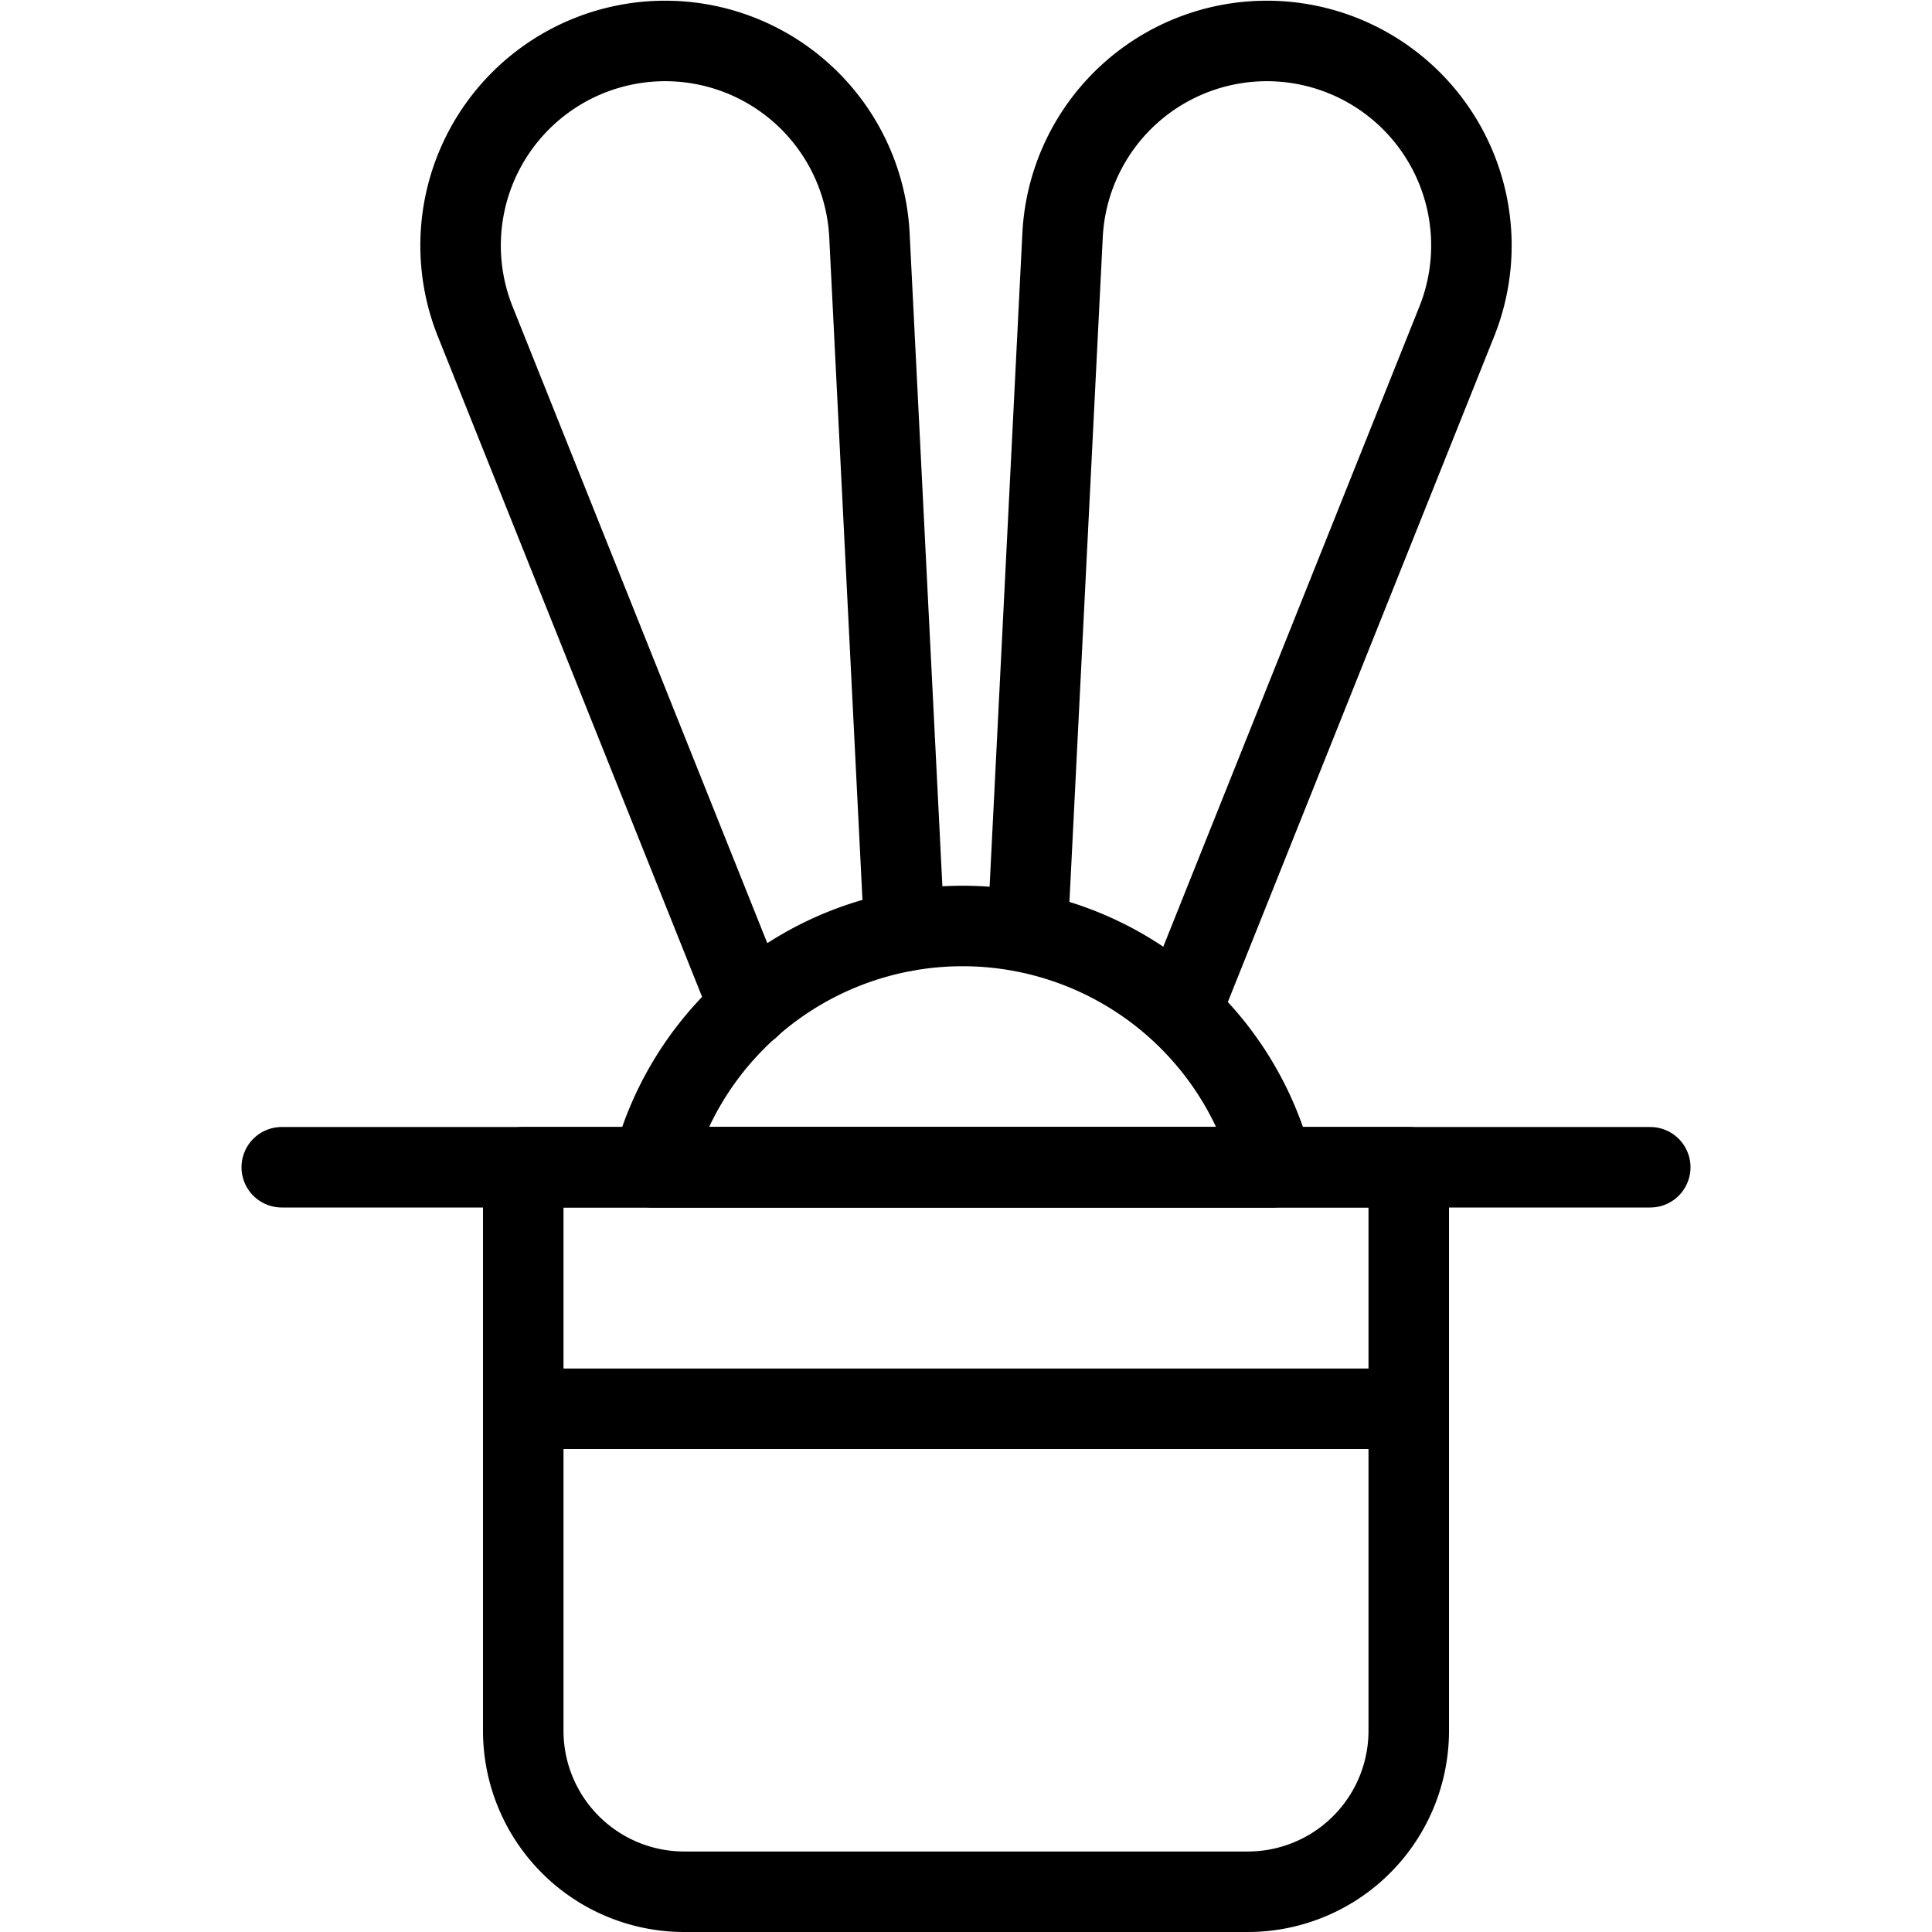 <svg id="Light" xmlns="http://www.w3.org/2000/svg" viewBox="0 0 24 24"><defs><style>.cls-1{fill:none;stroke:#000;stroke-linecap:round;stroke-linejoin:round;}</style></defs><title>show-rabbit-hat</title><path class="cls-1" d="M17.5,21.5a2,2,0,0,1-2,2h-7a2,2,0,0,1-2-2v-7h11Z"/><line class="cls-1" x1="3.5" y1="14.5" x2="20.5" y2="14.5"/><line class="cls-1" x1="6.5" y1="17.5" x2="17.5" y2="17.5"/><path class="cls-1" d="M11.234,11.568,10.8,2.914A2.541,2.541,0,1,0,5.9,3.985l3.412,8.528"/><path class="cls-1" d="M12.766,11.568,13.2,2.914a2.541,2.541,0,1,1,4.9,1.071l-3.412,8.528"/><path class="cls-1" d="M15.815,14.5a3.981,3.981,0,0,0-7.715,0Z"/></svg>